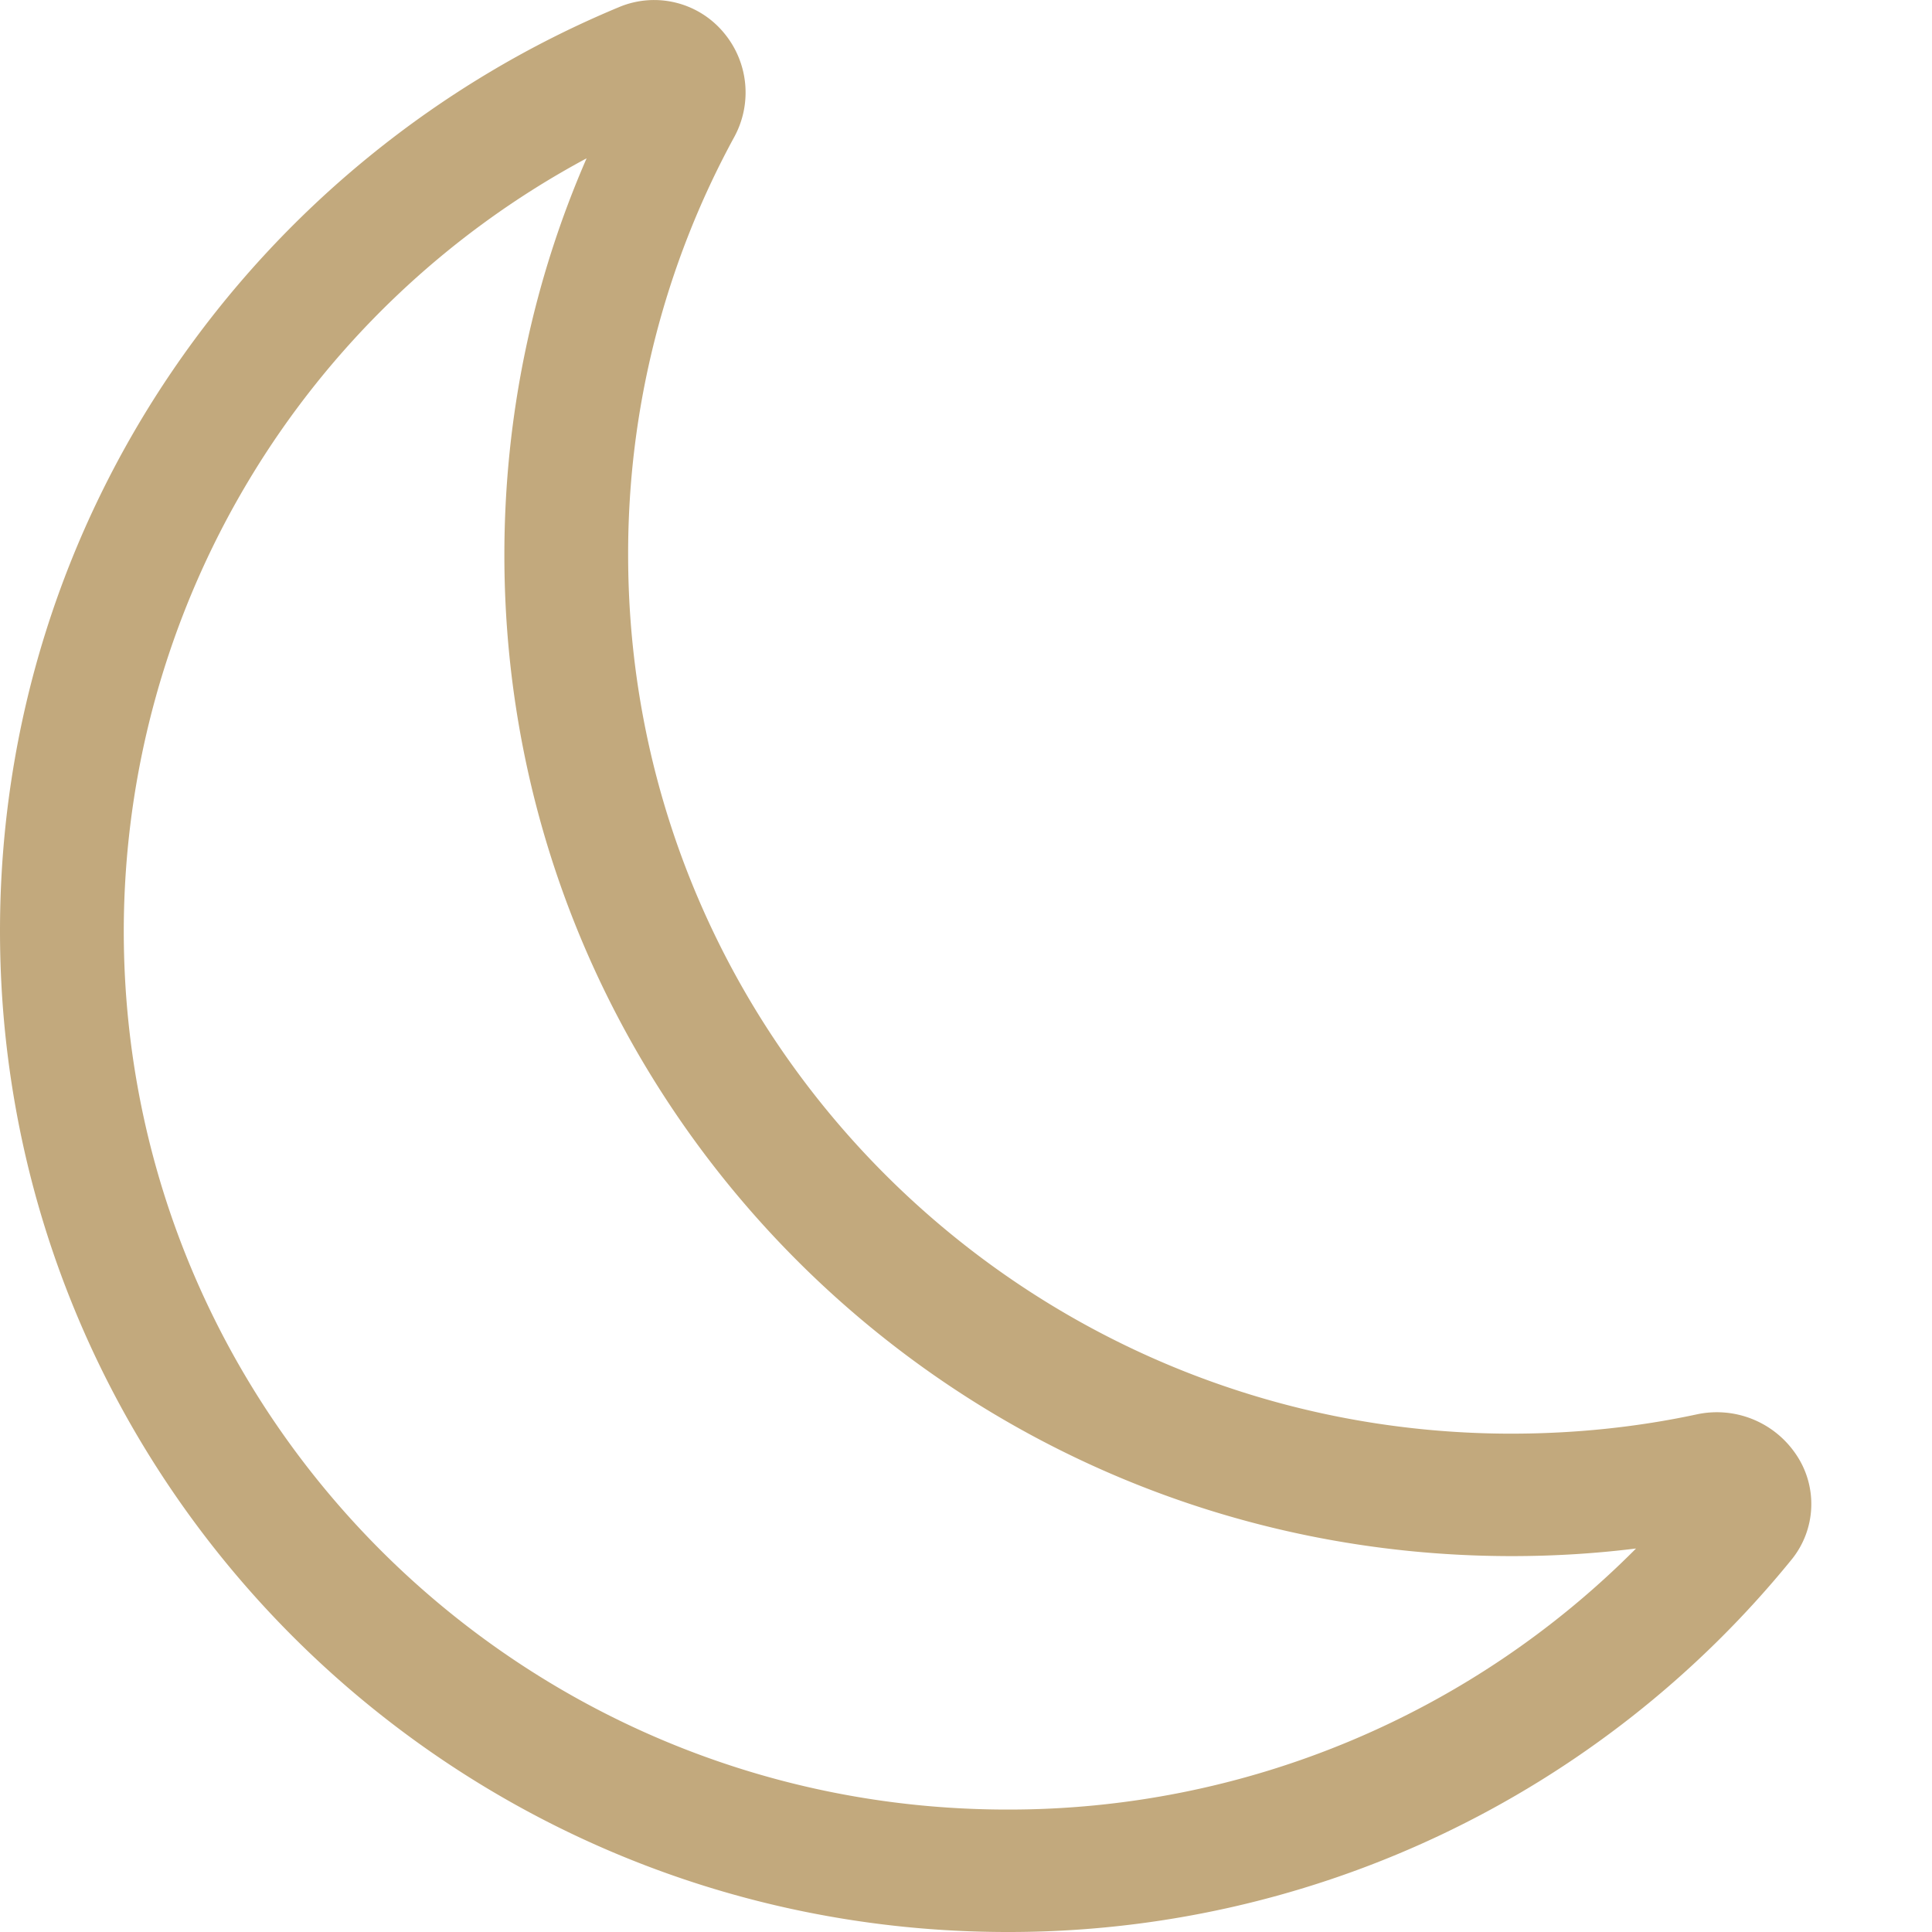 <svg xmlns="http://www.w3.org/2000/svg" width="16" height="16" fill="#C2A97D" class="bi bi-moon" viewBox="0 0 16 16">
  <path d="M6 .278a.77.77 0 0 1 .08.858 7.2 7.2 0 0 0-.878 3.46c0 4.021 3.278 7.277 7.318 7.277q.792-.001 1.533-.16a.79.79 0 0 1 .81.316.73.73 0 0 1-.031.893A8.35 8.35 0 0 1 8.344 16C3.734 16 0 12.286 0 7.71 0 4.266 2.114 1.312 5.124.06A.75.75 0 0 1 6 .278M4.858 1.311A7.27 7.27 0 0 0 1.025 7.71c0 4.02 3.279 7.276 7.319 7.276a7.32 7.32 0 0 0 5.205-2.162q-.506.063-1.029.063c-4.61 0-8.343-3.714-8.343-8.29 0-1.167.242-2.278.681-3.286"/>
</svg>